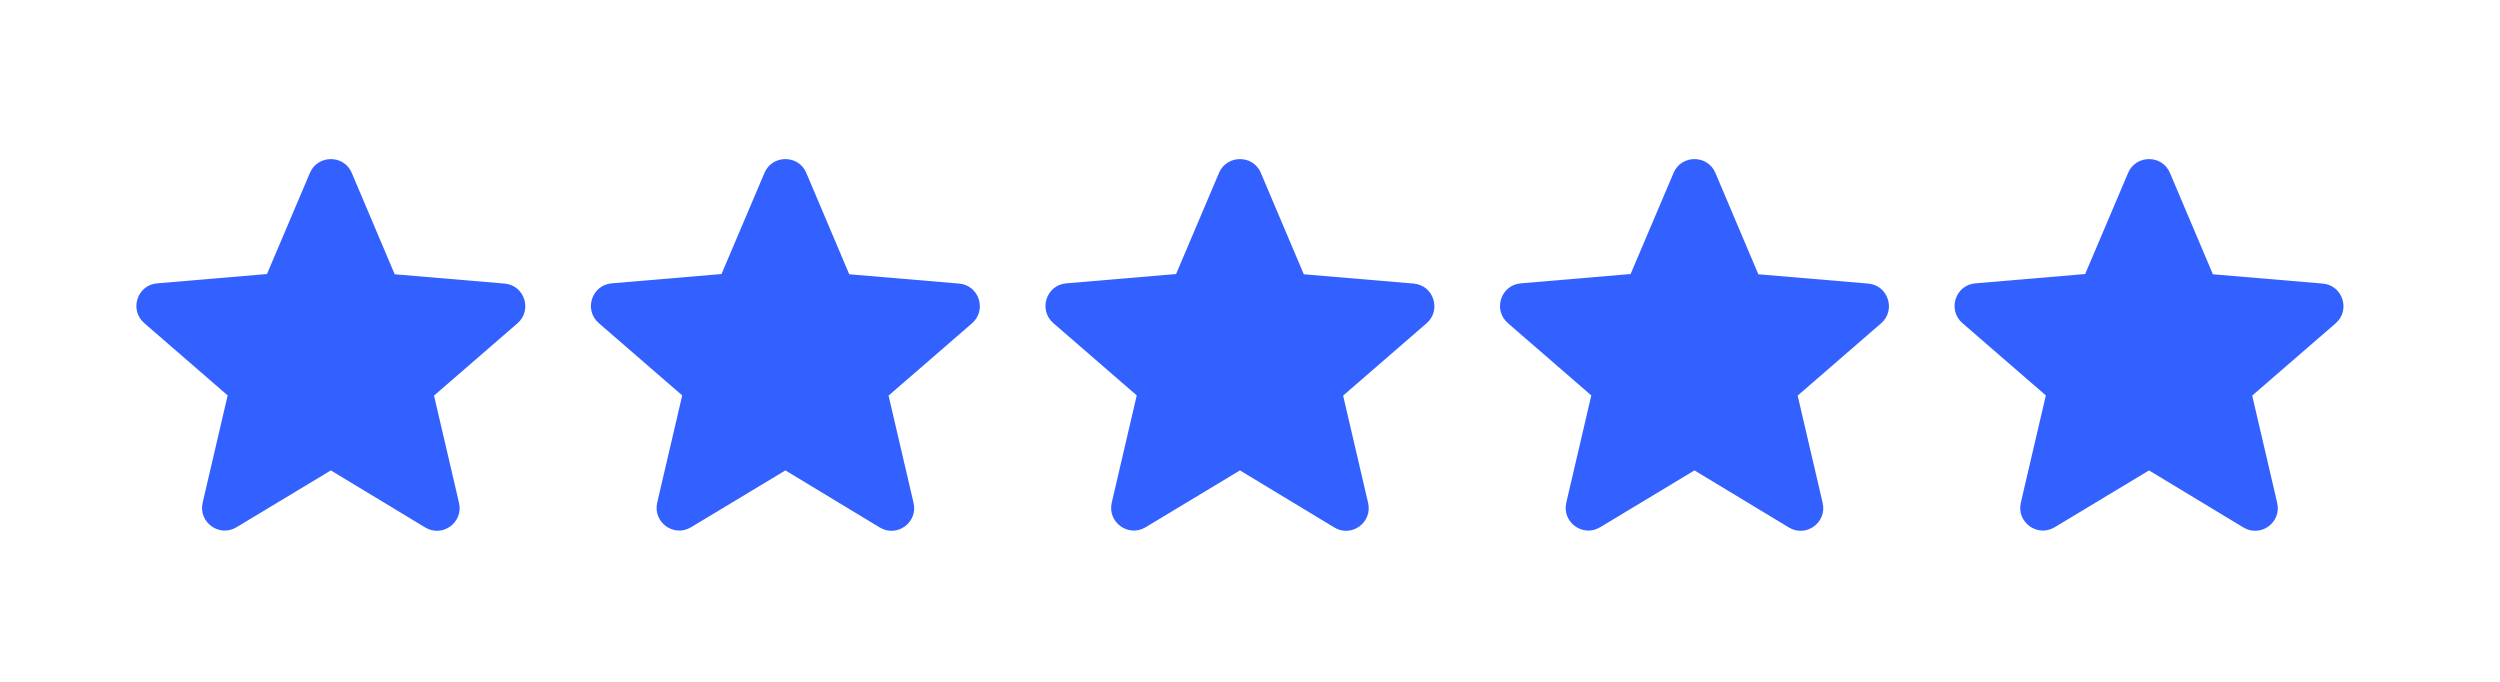 <svg width="110" height="30" viewBox="0 0 110 30" fill="none" xmlns="http://www.w3.org/2000/svg">
<path fill-rule="evenodd" clip-rule="evenodd" d="M14.557 20.698L18.707 23.207C19.467 23.668 20.397 22.988 20.197 22.128L19.097 17.407L22.767 14.227C23.437 13.648 23.077 12.547 22.197 12.477L17.367 12.068L15.477 7.607C15.137 6.798 13.977 6.798 13.637 7.607L11.747 12.057L6.917 12.467C6.037 12.537 5.677 13.637 6.347 14.217L10.017 17.398L8.917 22.117C8.717 22.977 9.647 23.657 10.407 23.198L14.557 20.698V20.698Z" fill="#3361FF"/>
<path fill-rule="evenodd" clip-rule="evenodd" d="M34.557 20.698L38.707 23.207C39.467 23.668 40.397 22.988 40.197 22.128L39.097 17.407L42.767 14.227C43.437 13.648 43.077 12.547 42.197 12.477L37.367 12.068L35.477 7.607C35.137 6.798 33.977 6.798 33.637 7.607L31.747 12.057L26.917 12.467C26.037 12.537 25.677 13.637 26.347 14.217L30.017 17.398L28.917 22.117C28.717 22.977 29.647 23.657 30.407 23.198L34.557 20.698Z" fill="#3361FF"/>
<path fill-rule="evenodd" clip-rule="evenodd" d="M54.557 20.698L58.707 23.207C59.467 23.668 60.397 22.988 60.197 22.128L59.097 17.407L62.767 14.227C63.437 13.648 63.077 12.547 62.197 12.477L57.367 12.068L55.477 7.607C55.137 6.798 53.977 6.798 53.637 7.607L51.747 12.057L46.917 12.467C46.037 12.537 45.677 13.637 46.347 14.217L50.017 17.398L48.917 22.117C48.717 22.977 49.647 23.657 50.407 23.198L54.557 20.698Z" fill="#3361FF"/>
<path fill-rule="evenodd" clip-rule="evenodd" d="M74.557 20.698L78.707 23.207C79.467 23.668 80.397 22.988 80.197 22.128L79.097 17.407L82.767 14.227C83.437 13.648 83.077 12.547 82.197 12.477L77.367 12.068L75.477 7.607C75.137 6.798 73.977 6.798 73.637 7.607L71.747 12.057L66.917 12.467C66.037 12.537 65.677 13.637 66.347 14.217L70.017 17.398L68.917 22.117C68.717 22.977 69.647 23.657 70.407 23.198L74.557 20.698Z" fill="#3361FF"/>
<path fill-rule="evenodd" clip-rule="evenodd" d="M94.557 20.698L98.707 23.207C99.467 23.668 100.397 22.988 100.197 22.128L99.097 17.407L102.767 14.227C103.437 13.648 103.077 12.547 102.197 12.477L97.367 12.068L95.477 7.607C95.137 6.798 93.977 6.798 93.637 7.607L91.747 12.057L86.917 12.467C86.037 12.537 85.677 13.637 86.347 14.217L90.017 17.398L88.917 22.117C88.717 22.977 89.647 23.657 90.407 23.198L94.557 20.698Z" fill="#3361FF"/>
</svg>
